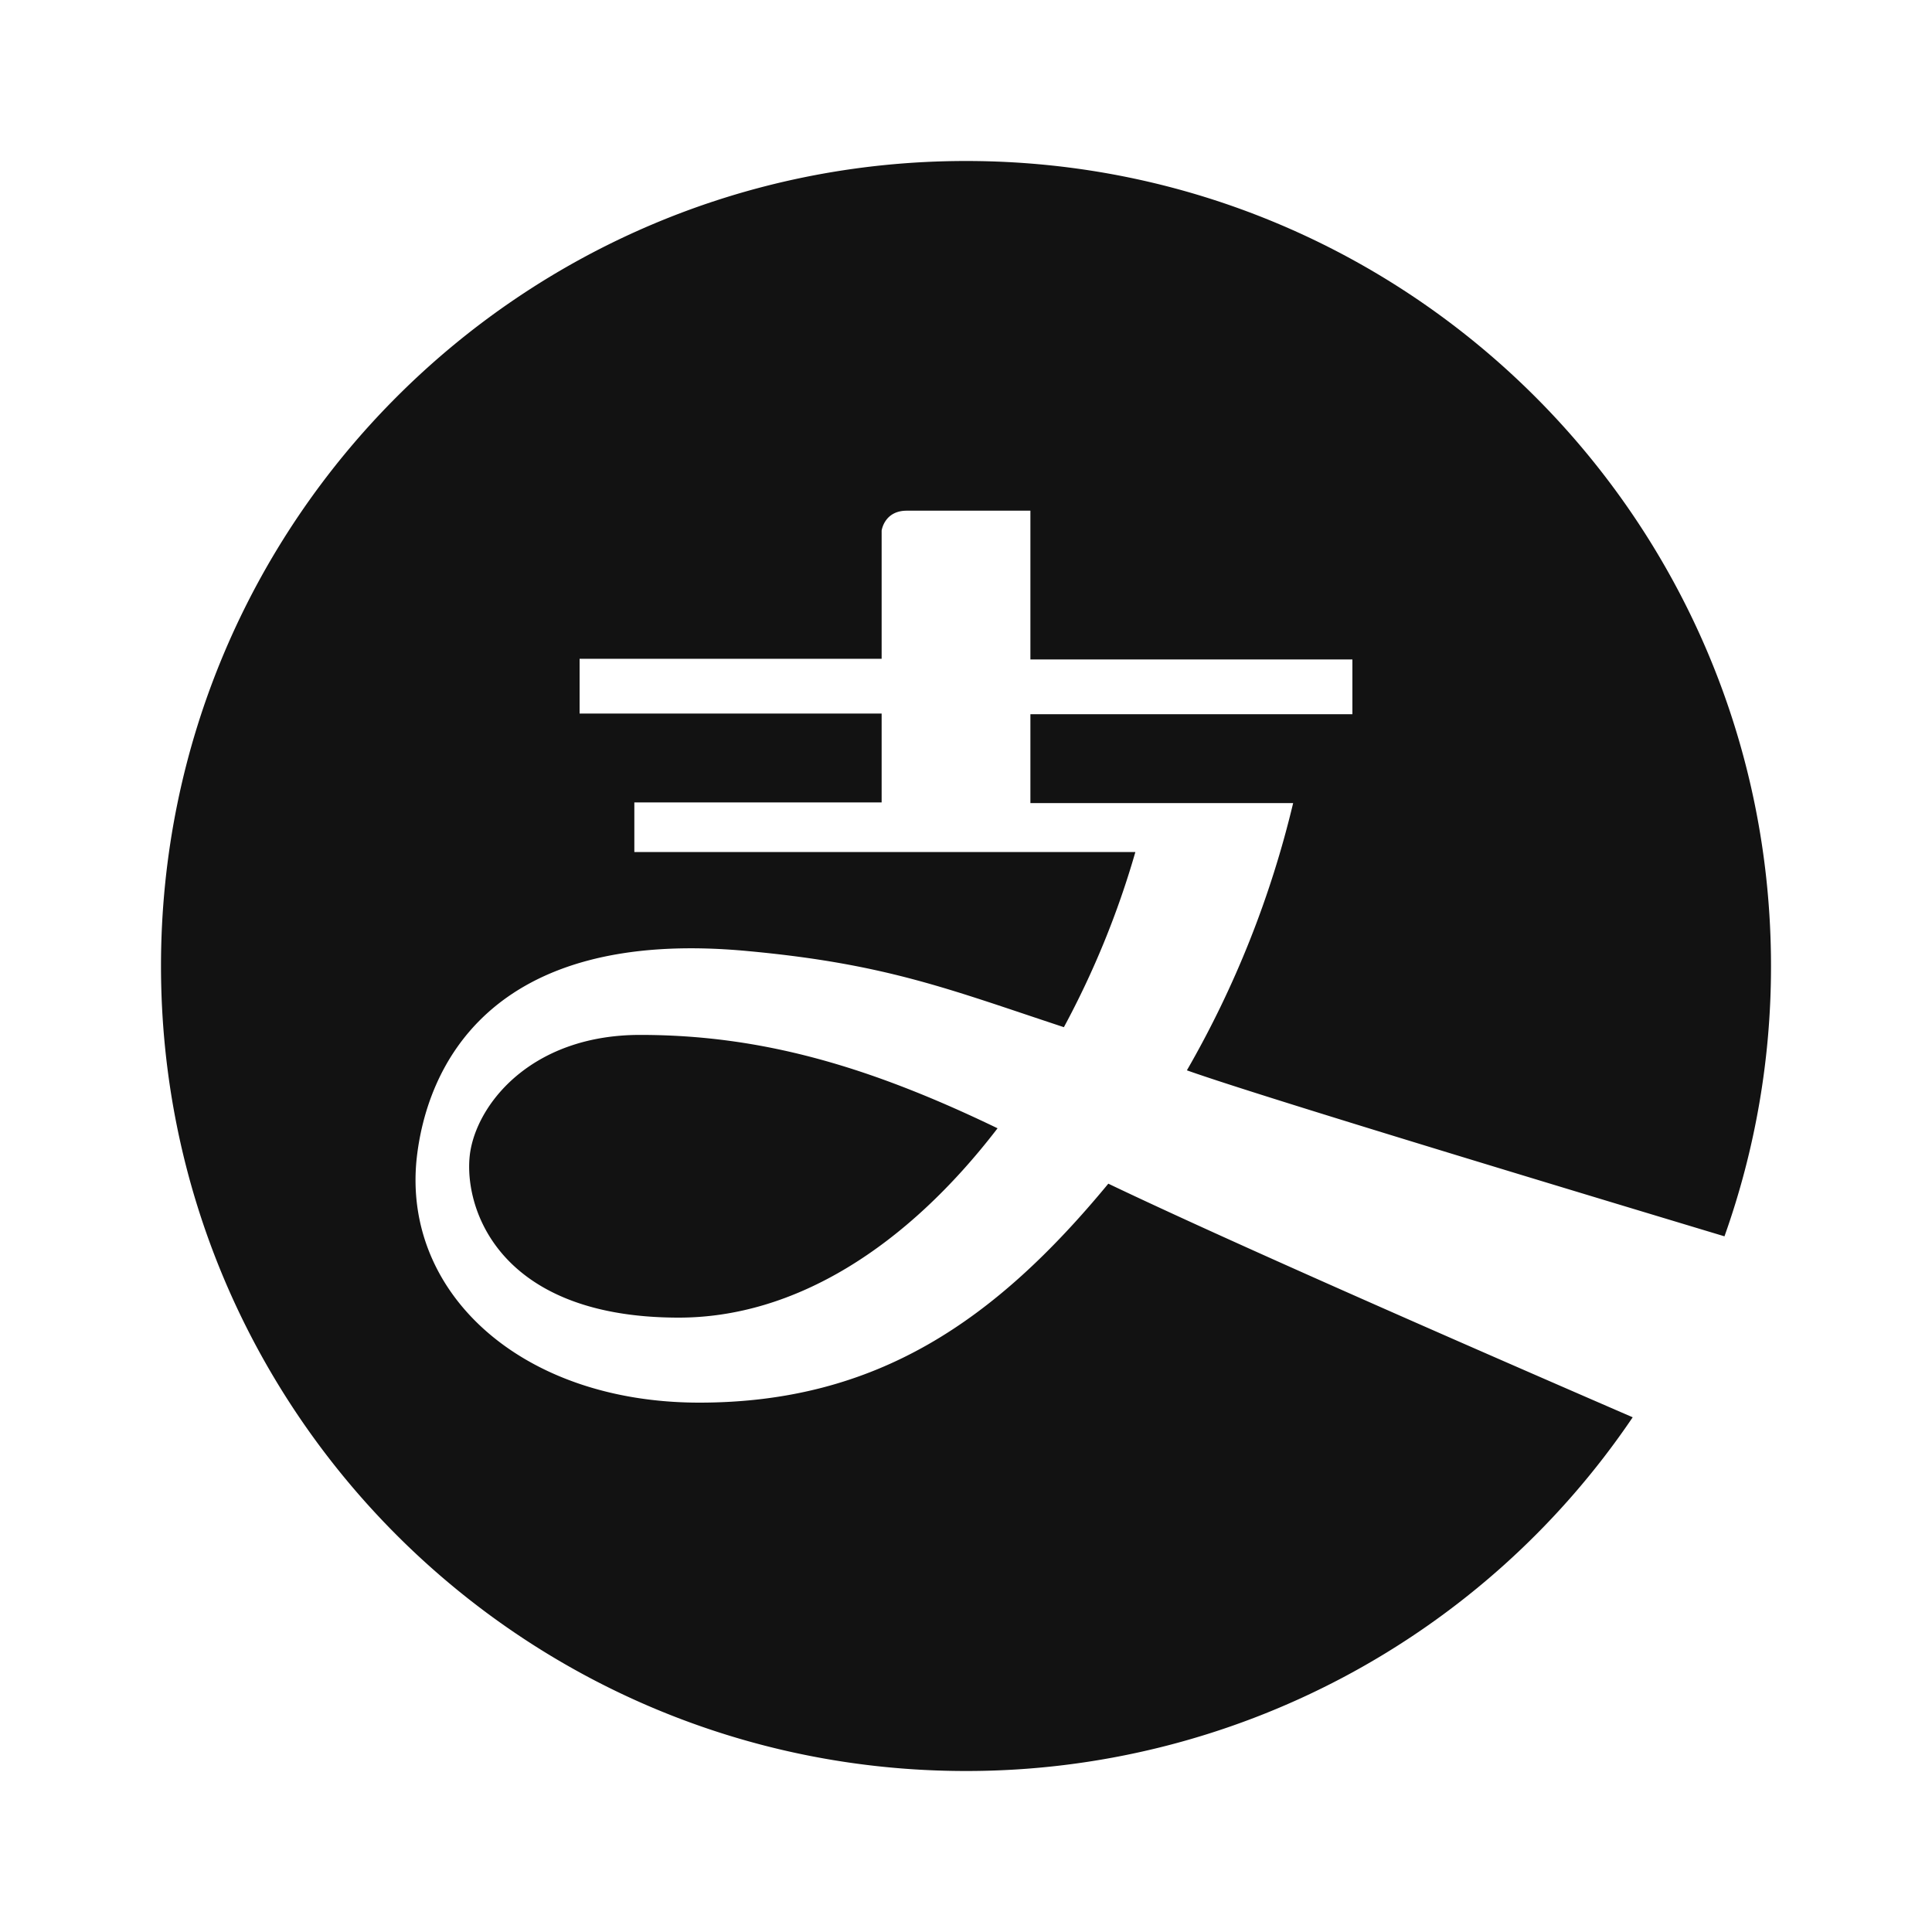 <svg width="24" height="24" fill="none" xmlns="http://www.w3.org/2000/svg"><g clip-path="url(#a)"><path d="M21.422 15.358c-3.83-1.153-6.055-1.84-6.678-2.062a12.413 12.413 0 0 0 1.32-3.32H12.8V8.872h4v-.68h-4V6.344h-1.536c-.28 0-.312.248-.312.248v1.592H7.2v.68h3.752v1.104H7.88v.616h6.224a10.967 10.967 0 0 1-.888 2.176c-1.408-.464-2.192-.784-3.912-.944-3.256-.312-4.008 1.48-4.128 2.576C5 16.064 6.48 17.424 8.688 17.424s3.68-1.024 5.08-2.72c1.167.558 3.338 1.525 6.514 2.902A9.99 9.99 0 0 1 12 22C6.477 22 2 17.523 2 12S6.477 2 12 2s10 4.477 10 10a9.982 9.982 0 0 1-.578 3.358Zm-12.99 1.01c-2.336 0-2.704-1.48-2.584-2.096.12-.616.8-1.416 2.104-1.416 1.496 0 2.832.384 4.44 1.16-1.136 1.48-2.52 2.352-3.96 2.352Z" fill="#121212"/></g><defs><clipPath id="a"><path fill="#fff" d="M0 0h24v24H0z"/></clipPath></defs></svg>